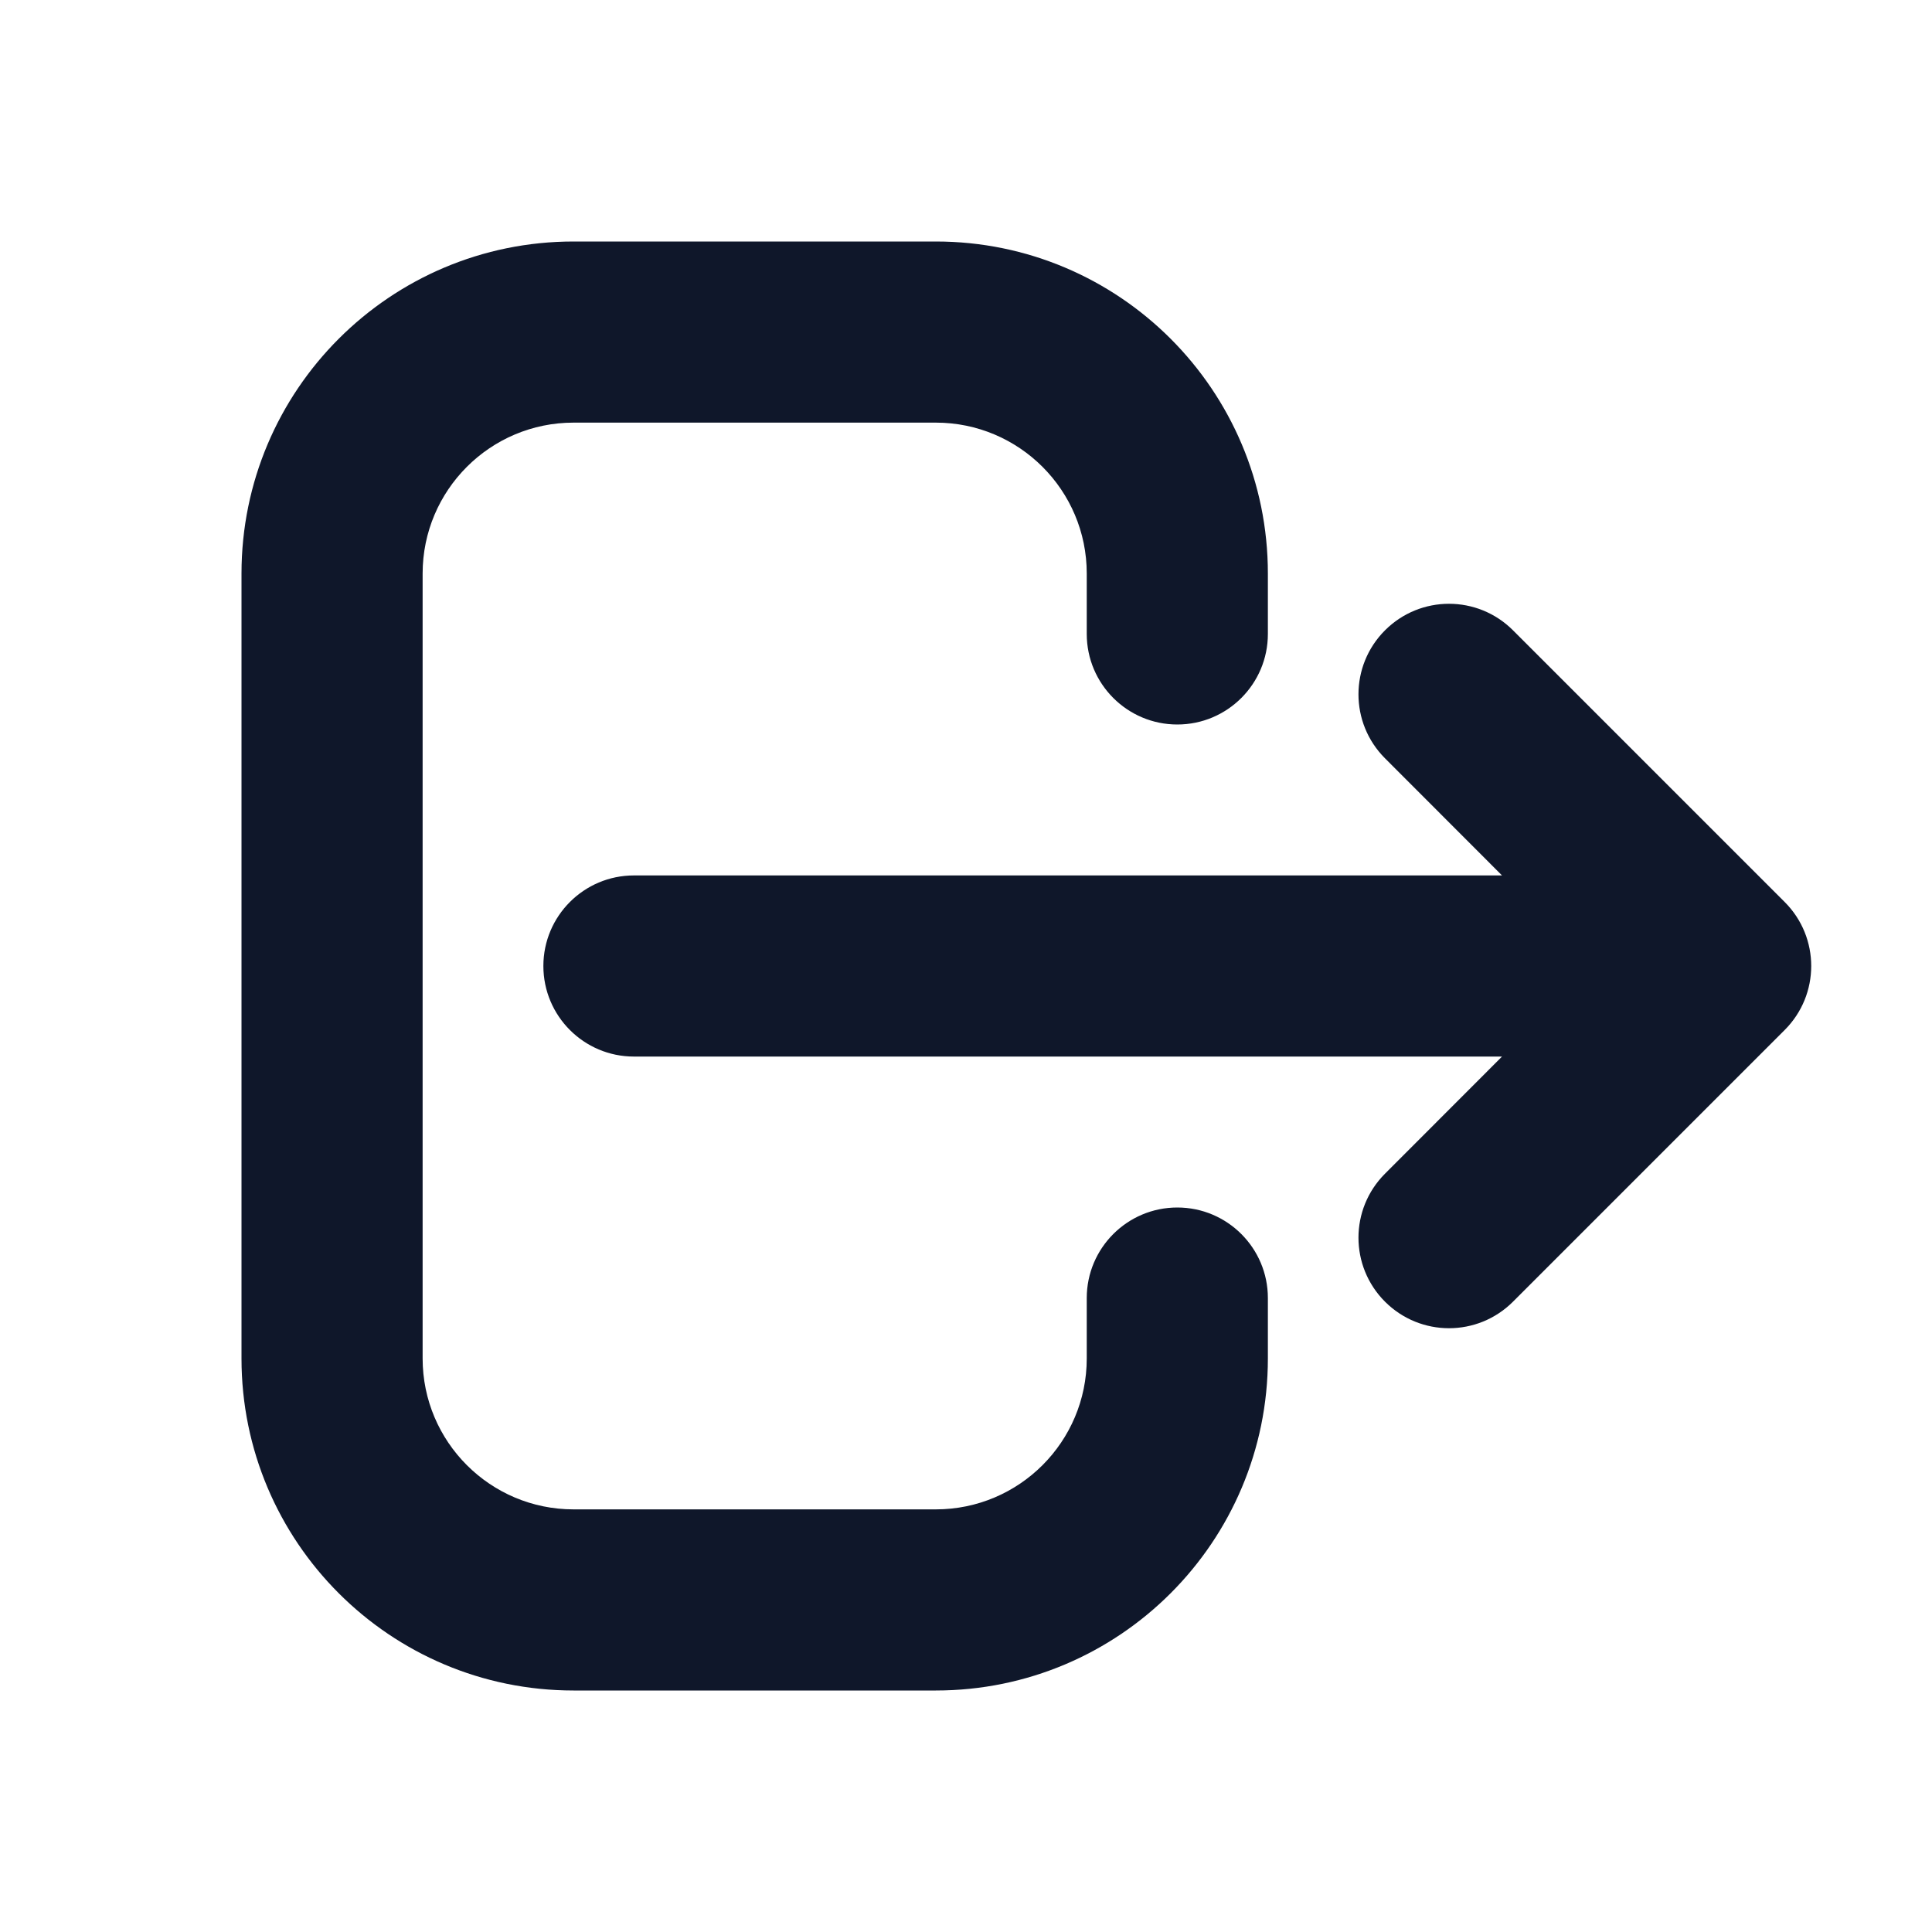 <svg width="16" height="16" viewBox="0 0 16 16" fill="none" xmlns="http://www.w3.org/2000/svg">
<path fillRule="evenodd" clipRule="evenodd" d="M2 4.75C2 3.231 3.231 2 4.75 2H7.75C9.269 2 10.5 3.231 10.5 4.75V5.25C10.5 5.664 10.164 6 9.75 6C9.336 6 9 5.664 9 5.25V4.75C9 4.06 8.44 3.5 7.75 3.5H4.75C4.06 3.5 3.5 4.06 3.5 4.75V11.25C3.5 11.94 4.06 12.5 4.75 12.5H7.75C8.44 12.5 9 11.94 9 11.25V10.75C9 10.336 9.336 10 9.75 10C10.164 10 10.5 10.336 10.5 10.75V11.25C10.5 12.769 9.269 14 7.75 14H4.75C3.231 14 2 12.769 2 11.25V4.75ZM11.47 5.22C11.763 4.927 12.237 4.927 12.53 5.22L14.78 7.47C15.073 7.763 15.073 8.237 14.78 8.53L12.53 10.78C12.237 11.073 11.763 11.073 11.47 10.78C11.177 10.487 11.177 10.013 11.47 9.72L12.439 8.75L5.25 8.75C4.836 8.75 4.5 8.414 4.5 8C4.5 7.586 4.836 7.25 5.25 7.25L12.439 7.25L11.47 6.28C11.177 5.987 11.177 5.513 11.47 5.22Z" fill="#0F172A"/>
</svg>
